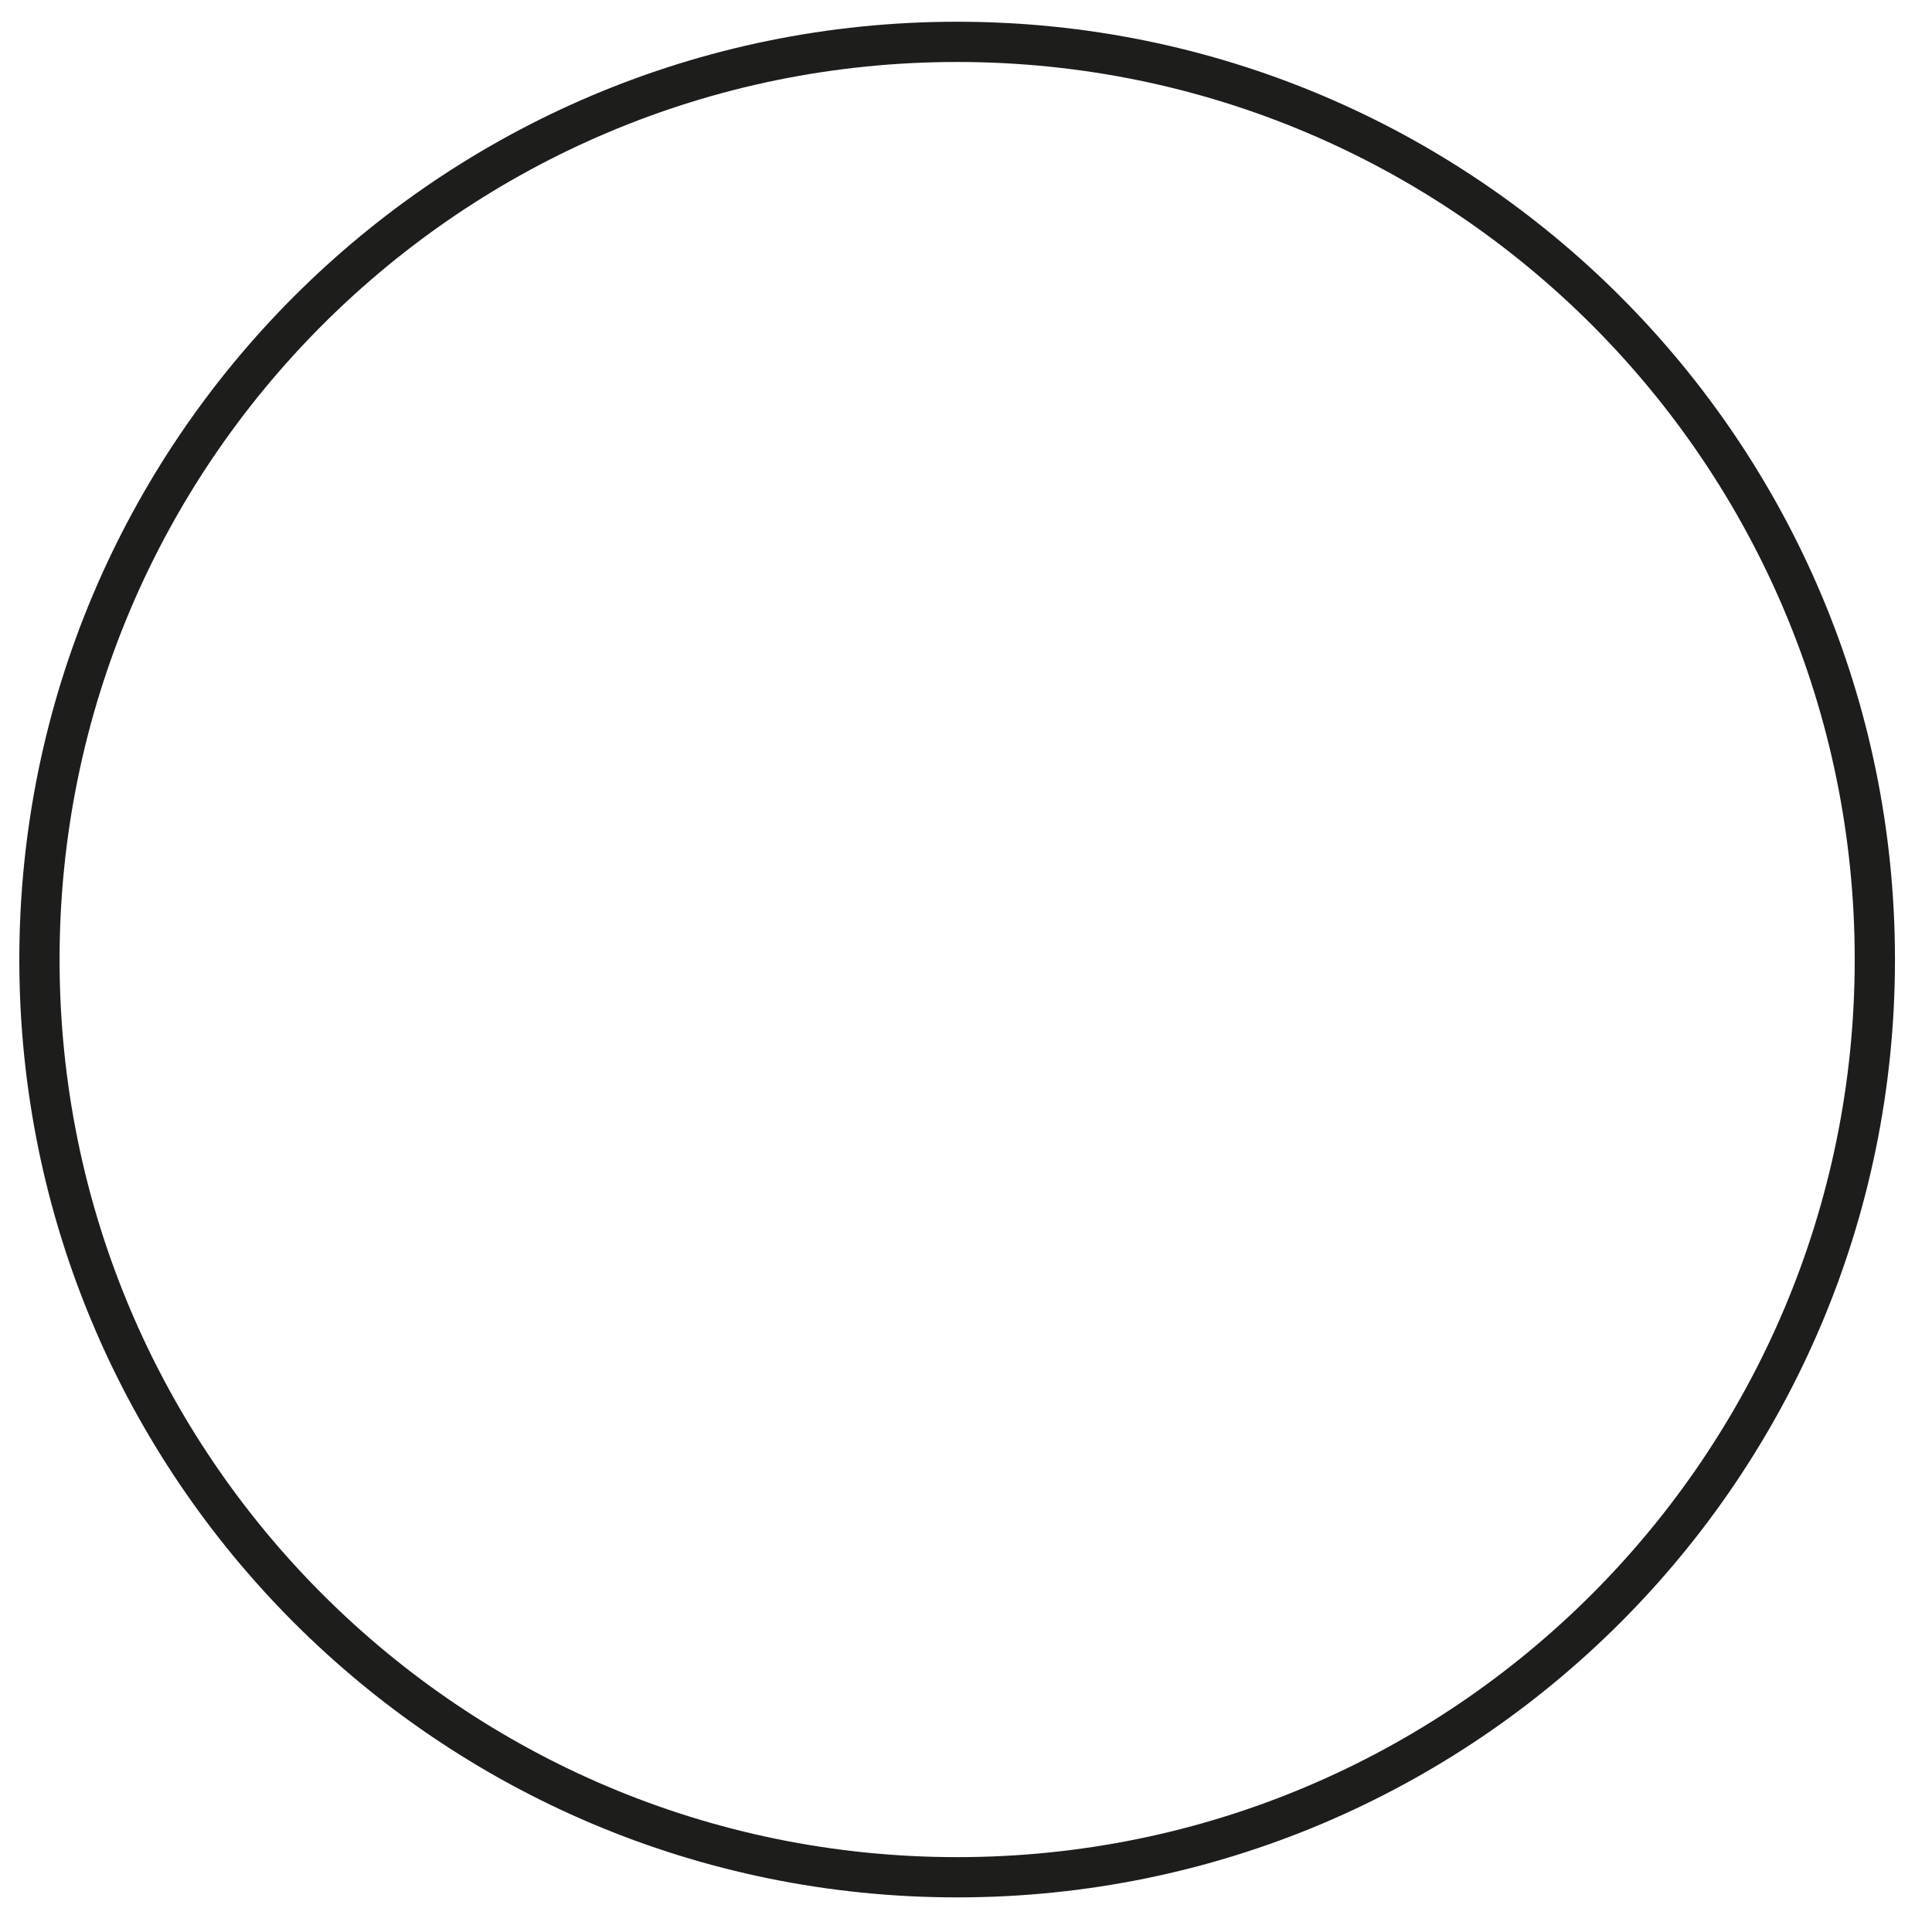 <svg width="24" height="24" viewBox="0 0 24 24" fill="none" xmlns="http://www.w3.org/2000/svg">
<path d="M11.89 23.32C18.186 23.32 23.29 18.216 23.29 11.92C23.29 5.624 18.186 0.52 11.89 0.52C5.594 0.52 0.49 5.624 0.49 11.92C0.49 18.216 5.594 23.32 11.89 23.32Z" stroke="#1D1E1C" stroke-width="0.5" stroke-miterlimit="10"/>
</svg>
